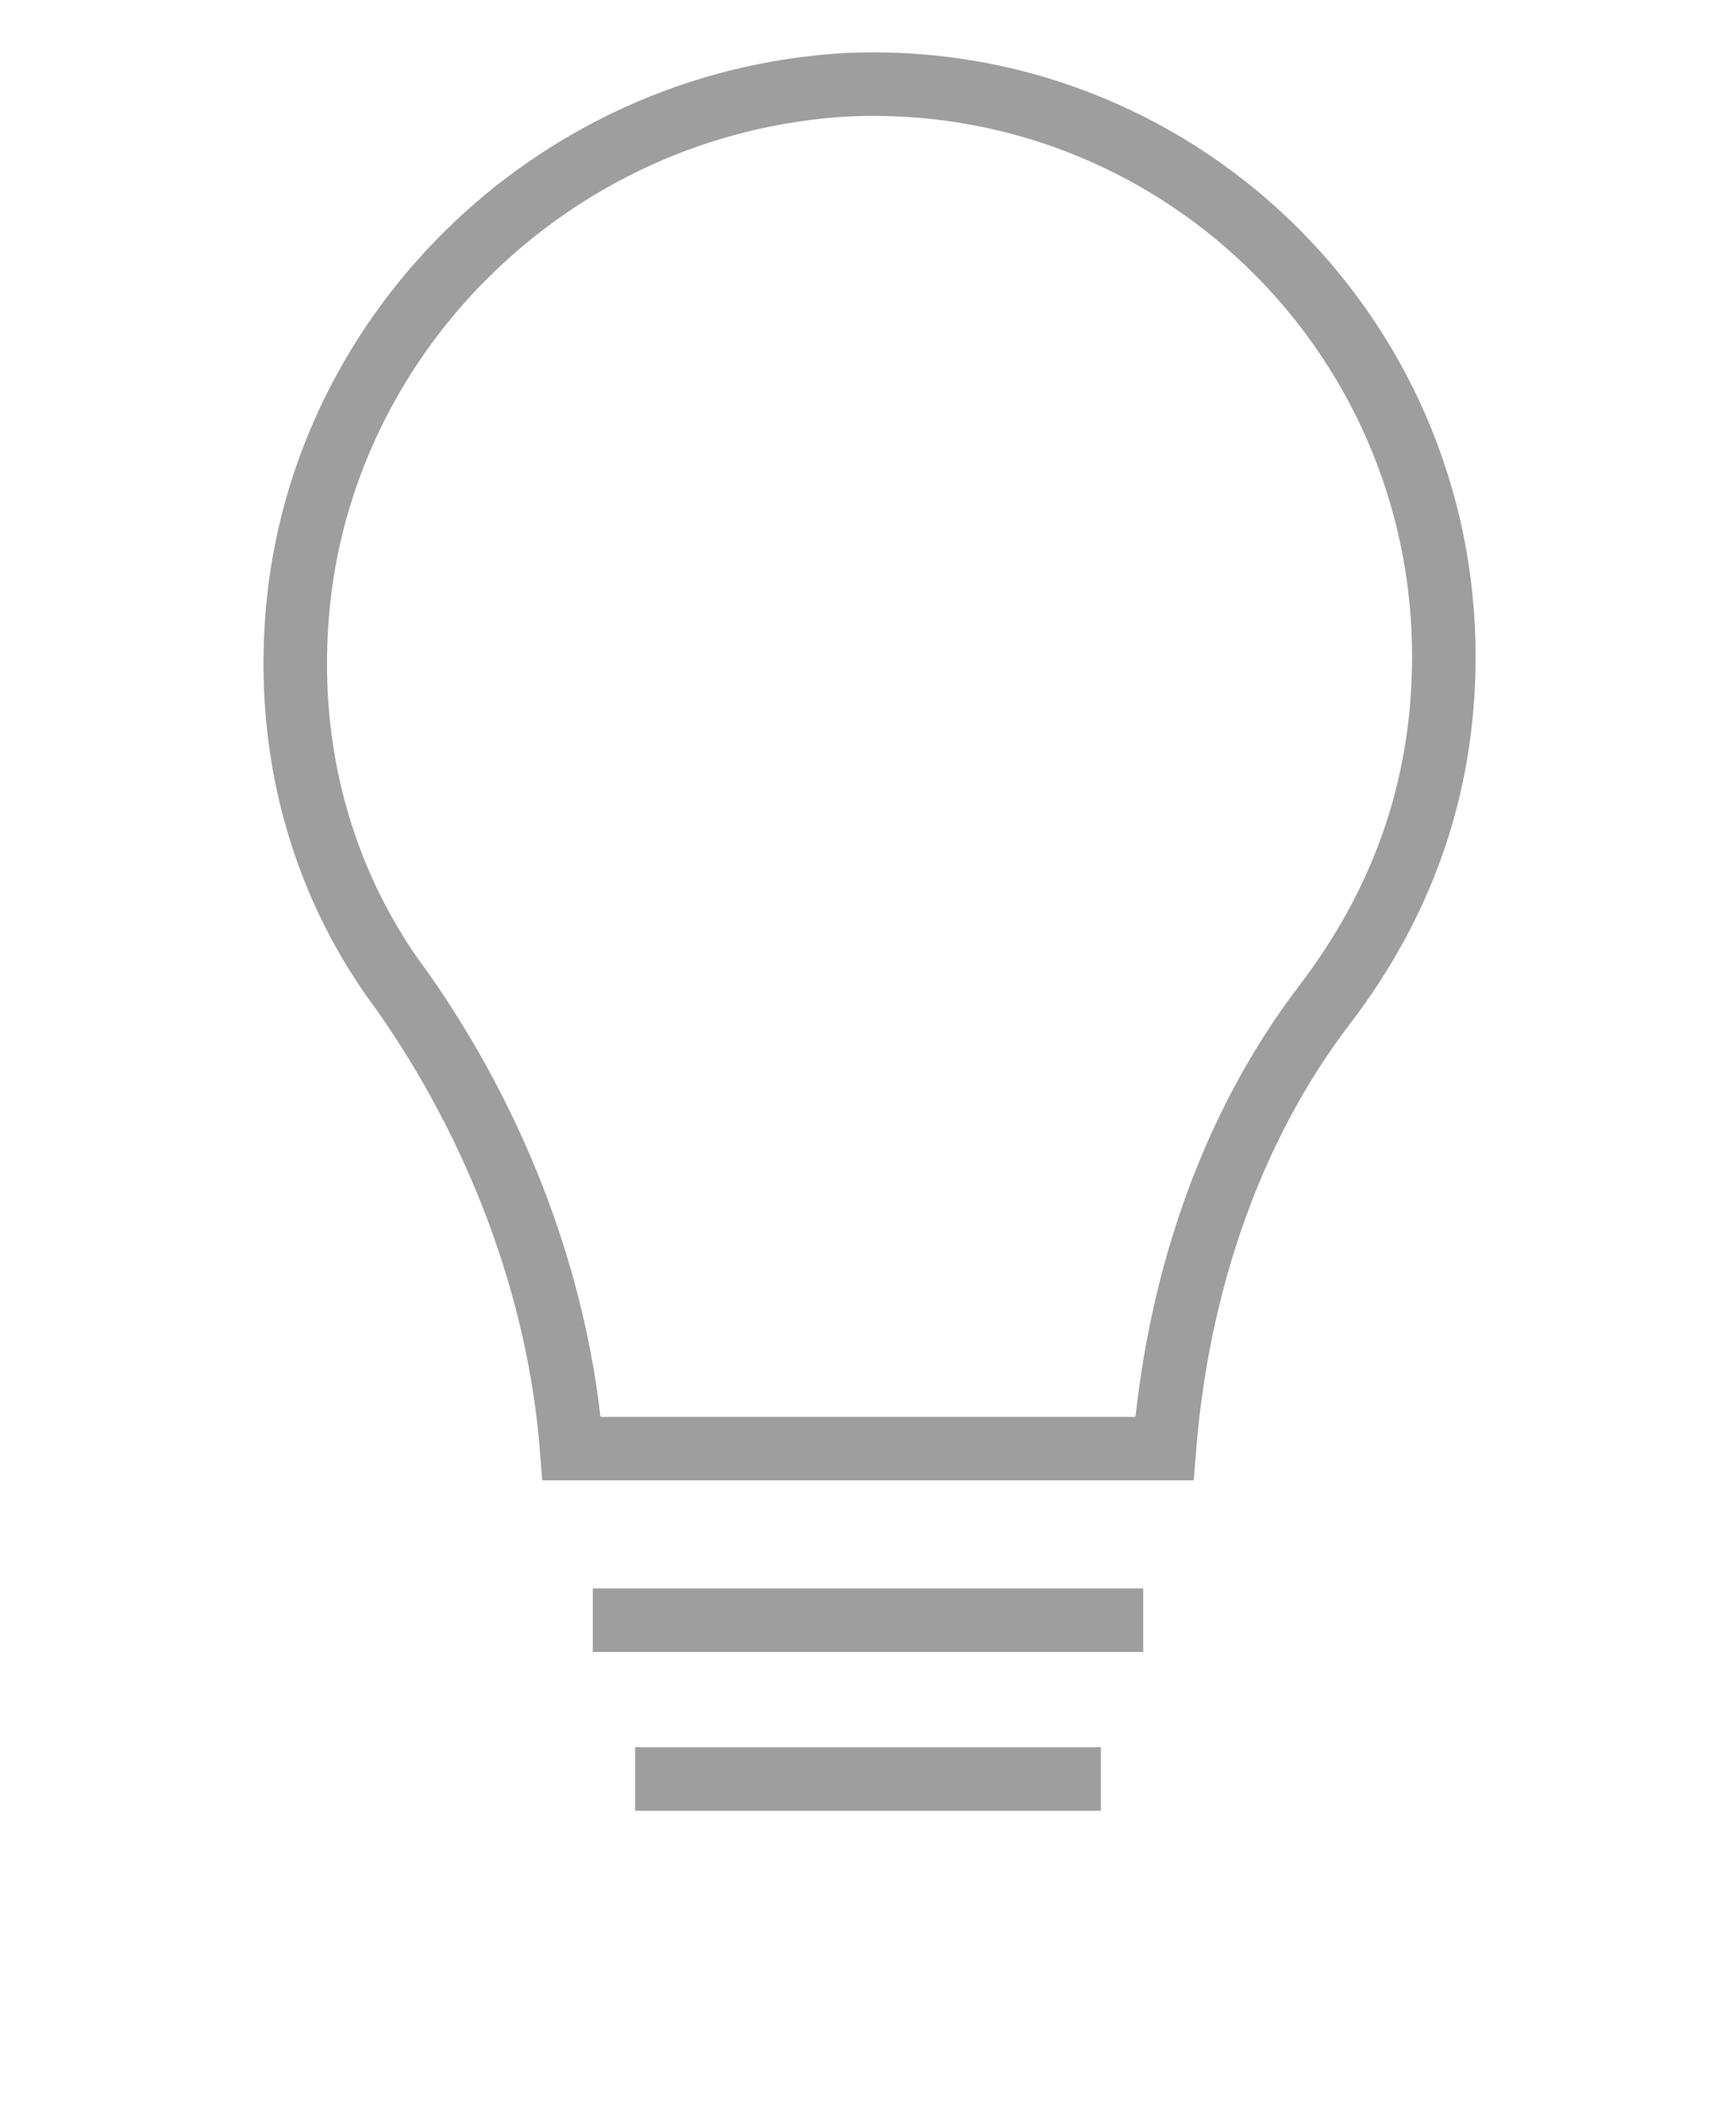 <svg xmlns="http://www.w3.org/2000/svg" viewBox="0 0 82 100">
	<path fill="none" stroke="#9e9e9e" stroke-width="3" d="M27 68.4h28c.6-7.5 3-15 7.6-21 3.5-4.6 5.6-10 5.6-16.4C68.2 15.6 55.4 3.3 40 4c-14 .8-25.2 12-26 25.6-.4 6.4 1.4 12.4 5 17.2 4.5 6.4 7.4 14 8 21.6z"/>
	<path fill="none" stroke="#9e9e9e" stroke-width="3" d="M28 76.5h26M30 84h22"/>
</svg>